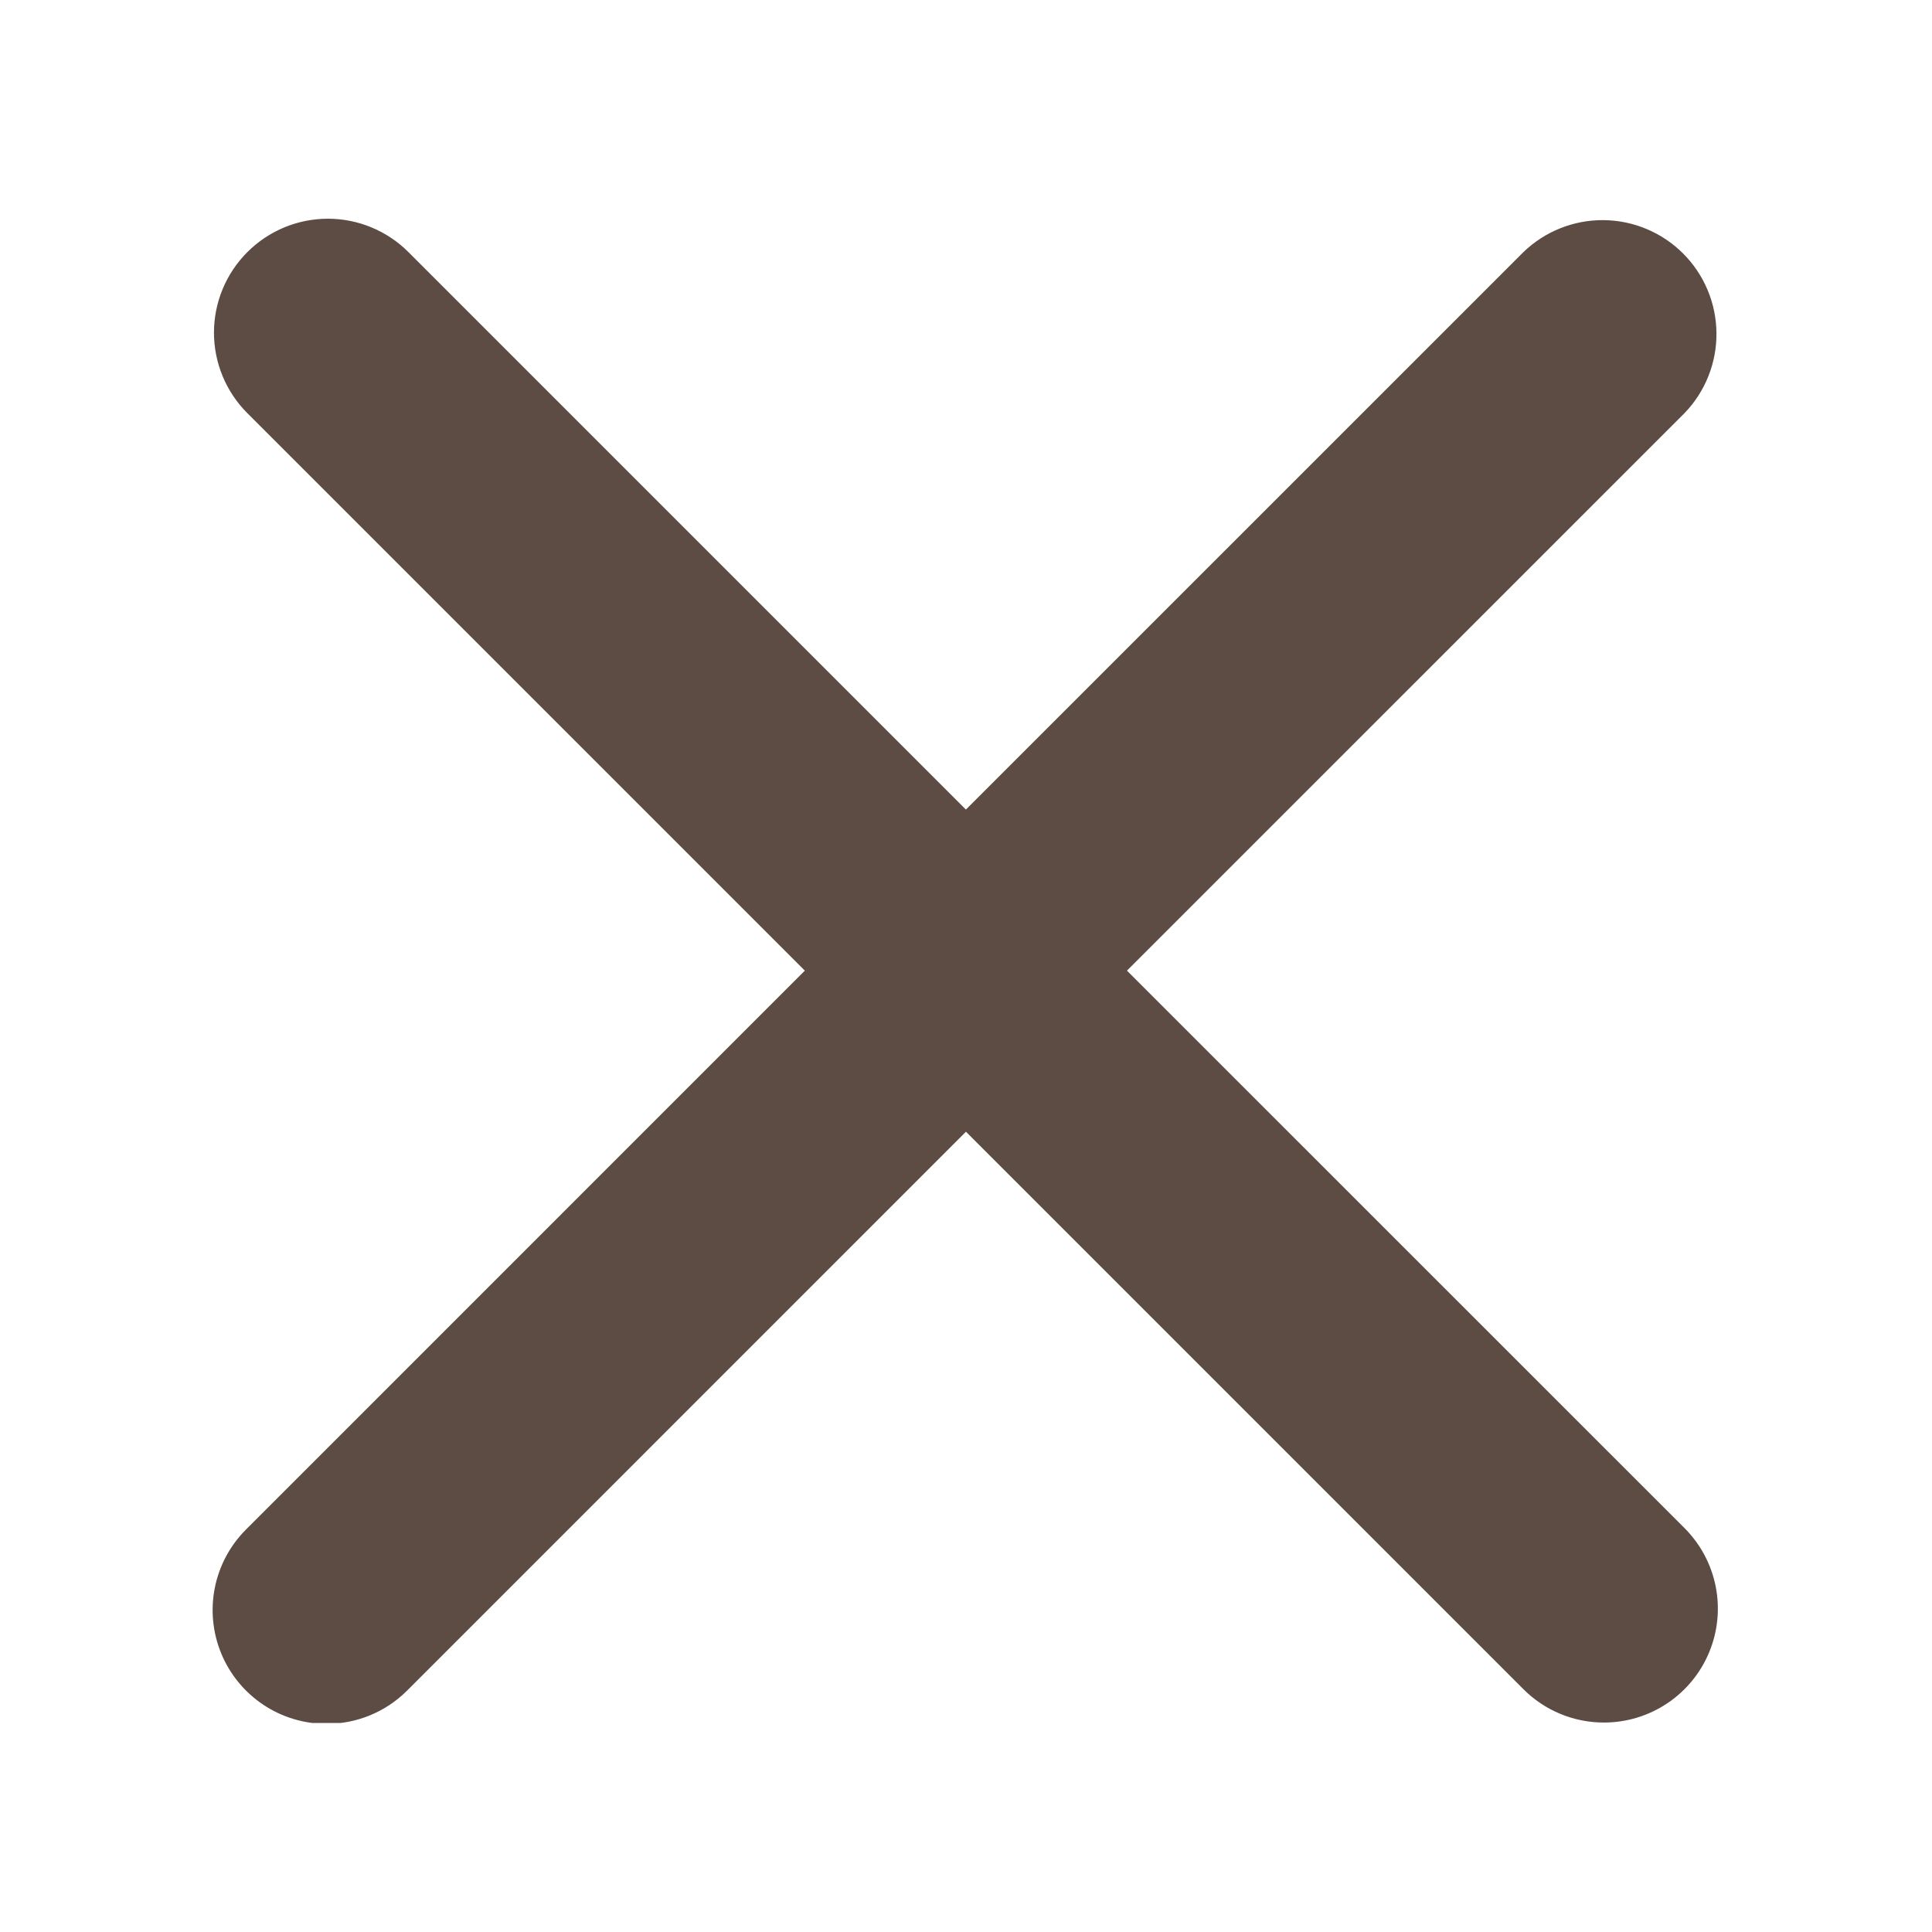 <svg xmlns="http://www.w3.org/2000/svg" xmlns:xlink="http://www.w3.org/1999/xlink" width="1080" zoomAndPan="magnify" viewBox="0 0 810 810" height="1080" preserveAspectRatio="xMidYMid meet" version="1.2"><defs><clipPath id="ba3720f8be"><path d="M 89 91 L 721 91 L 721 722.371 L 89 722.371 Z M 89 91 "/></clipPath></defs><g id="57a4b3e825"><g clip-rule="nonzero" clip-path="url(#ba3720f8be)"><path style=" stroke:none;fill-rule:nonzero;fill:#5d4c44;fill-opacity:1;" d="M 472.488 406.945 L 706.227 173.227 C 707.301 172.113 708.32 170.953 709.281 169.742 C 710.242 168.531 711.145 167.273 711.984 165.977 C 712.824 164.676 713.598 163.34 714.309 161.965 C 715.02 160.59 715.66 159.184 716.234 157.75 C 716.809 156.312 717.309 154.852 717.742 153.363 C 718.172 151.879 718.531 150.375 718.816 148.855 C 719.102 147.336 719.312 145.805 719.449 144.266 C 719.586 142.723 719.645 141.18 719.633 139.633 C 719.621 138.086 719.531 136.543 719.367 135.004 C 719.203 133.469 718.969 131.941 718.656 130.426 C 718.344 128.91 717.961 127.414 717.504 125.938 C 717.047 124.457 716.52 123.004 715.918 121.578 C 715.32 120.152 714.656 118.758 713.922 117.398 C 713.188 116.035 712.391 114.711 711.527 113.426 C 710.664 112.145 709.742 110.902 708.762 109.707 C 707.777 108.516 706.738 107.371 705.645 106.277 C 704.551 105.184 703.406 104.145 702.215 103.16 C 701.02 102.18 699.777 101.258 698.496 100.395 C 697.211 99.531 695.887 98.734 694.527 98 C 693.164 97.266 691.77 96.602 690.344 96.004 C 688.918 95.406 687.465 94.879 685.988 94.422 C 684.508 93.961 683.012 93.578 681.496 93.266 C 679.98 92.957 678.457 92.719 676.918 92.555 C 675.379 92.391 673.836 92.301 672.289 92.289 C 670.742 92.277 669.199 92.336 667.656 92.473 C 666.117 92.609 664.586 92.82 663.066 93.105 C 661.547 93.391 660.043 93.75 658.559 94.184 C 657.07 94.613 655.609 95.117 654.176 95.688 C 652.738 96.262 651.332 96.902 649.957 97.613 C 648.582 98.324 647.246 99.098 645.945 99.938 C 644.648 100.777 643.395 101.68 642.18 102.641 C 640.969 103.602 639.809 104.621 638.695 105.695 L 404.957 339.414 L 171.238 105.695 C 170.133 104.586 168.977 103.539 167.766 102.543 C 166.559 101.551 165.305 100.621 164.004 99.75 C 162.703 98.883 161.363 98.078 159.984 97.34 C 158.605 96.602 157.195 95.934 155.75 95.332 C 154.305 94.734 152.832 94.207 151.336 93.754 C 149.84 93.301 148.324 92.918 146.789 92.613 C 145.254 92.309 143.711 92.078 142.152 91.926 C 140.598 91.773 139.035 91.695 137.473 91.695 C 135.906 91.695 134.348 91.773 132.789 91.926 C 131.234 92.078 129.688 92.309 128.152 92.613 C 126.621 92.918 125.105 93.301 123.609 93.754 C 122.109 94.207 120.641 94.734 119.195 95.332 C 117.75 95.934 116.34 96.602 114.957 97.34 C 113.578 98.078 112.238 98.883 110.941 99.75 C 109.641 100.621 108.387 101.551 107.176 102.543 C 105.969 103.539 104.812 104.586 103.707 105.695 C 102.598 106.801 101.547 107.957 100.555 109.164 C 99.562 110.375 98.633 111.629 97.762 112.93 C 96.891 114.23 96.09 115.57 95.352 116.949 C 94.613 118.328 93.945 119.738 93.344 121.184 C 92.746 122.629 92.219 124.102 91.766 125.598 C 91.309 127.094 90.93 128.609 90.625 130.145 C 90.32 131.676 90.09 133.223 89.938 134.781 C 89.781 136.336 89.707 137.898 89.707 139.461 C 89.707 141.023 89.781 142.586 89.938 144.141 C 90.09 145.699 90.32 147.246 90.625 148.777 C 90.93 150.312 91.309 151.828 91.766 153.324 C 92.219 154.82 92.746 156.293 93.344 157.738 C 93.945 159.184 94.613 160.594 95.352 161.973 C 96.09 163.352 96.891 164.691 97.762 165.992 C 98.633 167.293 99.562 168.547 100.555 169.758 C 101.547 170.965 102.598 172.121 103.707 173.227 L 337.426 406.945 L 103.172 641.219 C 101.508 642.879 99.973 644.652 98.57 646.535 C 97.168 648.422 95.914 650.402 94.801 652.473 C 93.691 654.543 92.738 656.684 91.945 658.898 C 91.152 661.109 90.527 663.367 90.066 665.672 C 89.605 667.977 89.316 670.301 89.199 672.648 C 89.086 674.996 89.141 677.34 89.371 679.676 C 89.602 682.016 90 684.324 90.57 686.605 C 91.141 688.883 91.879 691.109 92.777 693.281 C 93.676 695.453 94.73 697.547 95.941 699.562 C 97.148 701.574 98.5 703.492 99.992 705.309 C 101.48 707.125 103.098 708.82 104.84 710.395 C 106.582 711.973 108.434 713.414 110.387 714.719 C 112.344 716.02 114.383 717.176 116.508 718.176 C 118.633 719.18 120.82 720.02 123.07 720.699 C 125.32 721.379 127.609 721.887 129.934 722.23 C 132.258 722.57 134.598 722.738 136.945 722.734 C 149.172 722.734 161.398 718.074 170.723 708.75 L 404.977 474.48 L 638.695 708.199 C 640.91 710.418 643.32 712.398 645.93 714.145 C 648.535 715.887 651.289 717.359 654.188 718.559 C 657.086 719.758 660.074 720.664 663.148 721.273 C 666.227 721.883 669.336 722.188 672.473 722.184 C 674.82 722.18 677.152 722.008 679.477 721.664 C 681.801 721.32 684.082 720.805 686.332 720.125 C 688.578 719.441 690.762 718.598 692.883 717.594 C 695.008 716.59 697.043 715.438 698.996 714.133 C 700.949 712.828 702.797 711.387 704.535 709.809 C 706.273 708.23 707.891 706.535 709.379 704.723 C 710.867 702.906 712.219 700.992 713.426 698.977 C 714.633 696.965 715.684 694.871 716.582 692.703 C 717.48 690.535 718.219 688.312 718.789 686.035 C 719.359 683.754 719.758 681.449 719.988 679.113 C 720.219 676.777 720.277 674.434 720.164 672.09 C 720.051 669.742 719.762 667.422 719.305 665.117 C 718.848 662.812 718.223 660.559 717.434 658.348 C 716.645 656.137 715.695 653.992 714.59 651.922 C 713.484 649.852 712.23 647.871 710.832 645.984 C 709.434 644.102 707.906 642.324 706.246 640.664 Z M 472.488 406.945 "/></g></g></svg>
